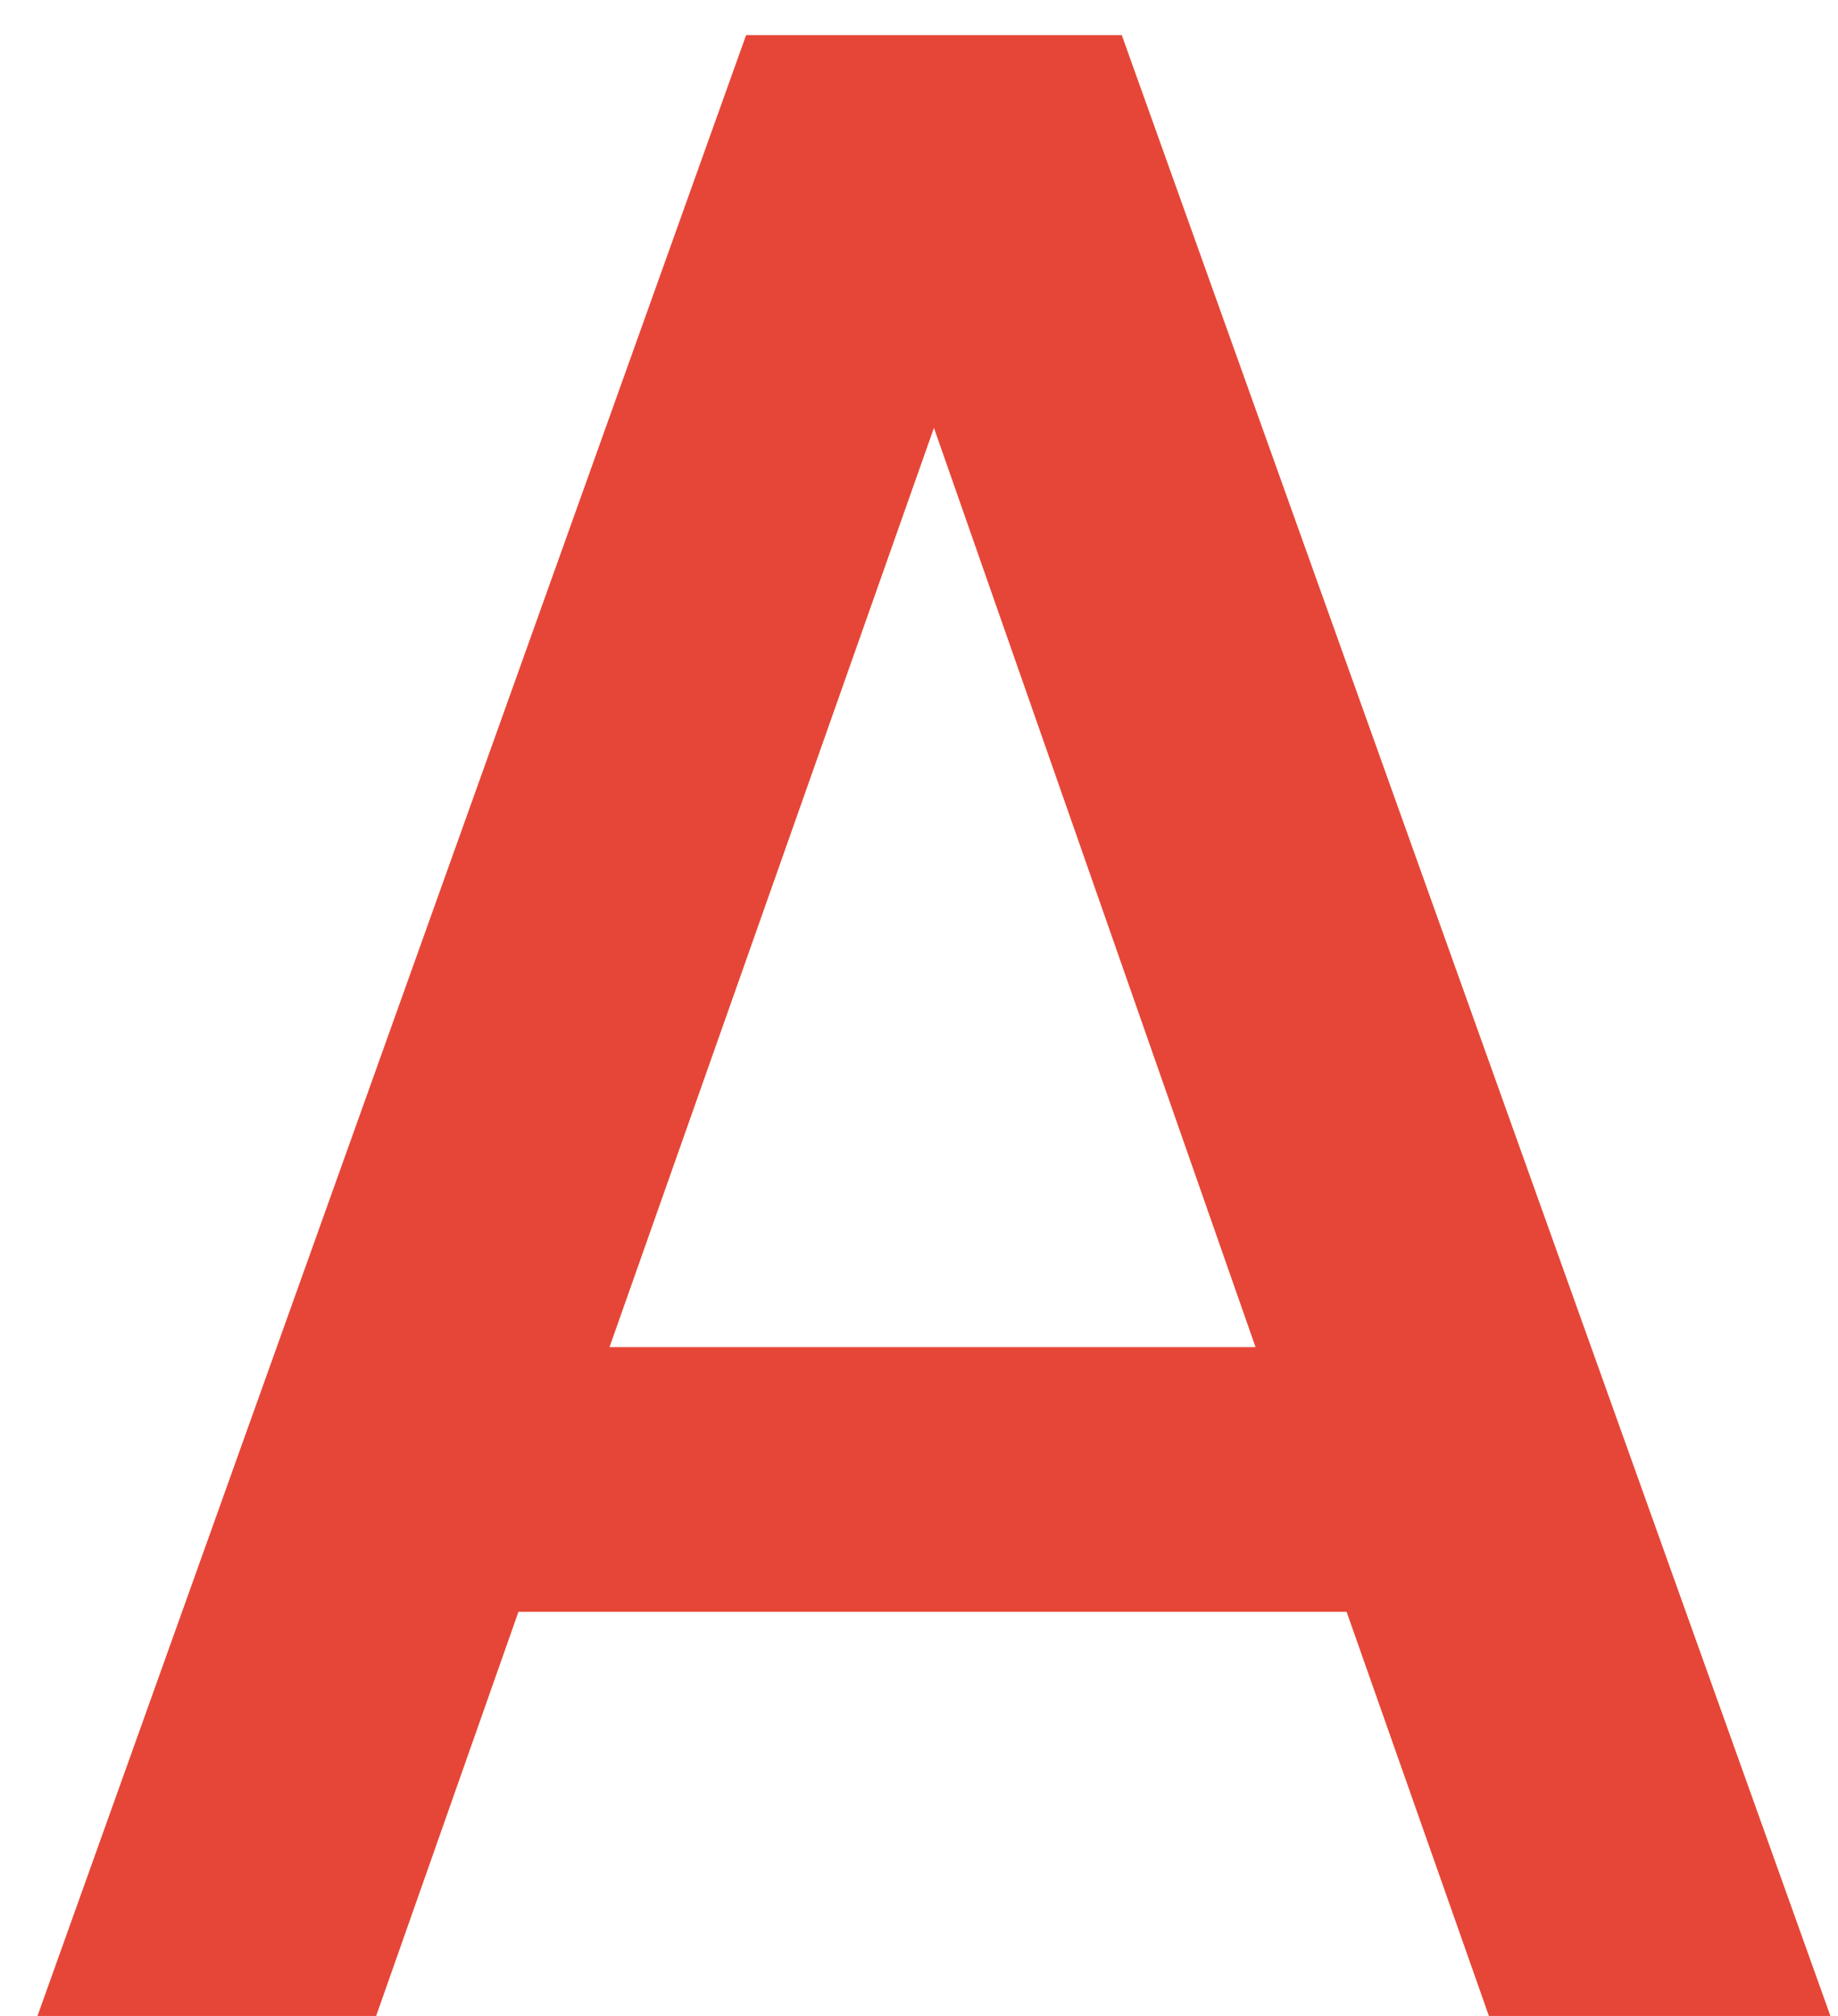 <svg width="31" height="34" viewBox="0 0 31 34" fill="none" xmlns="http://www.w3.org/2000/svg">
<path d="M22.712 27.184H8.744L6.344 34H0.632L12.584 0.592H18.92L30.872 34H25.112L22.712 27.184ZM21.176 22.72L15.752 7.216L10.28 22.72H21.176Z" fill="#E64637"/>
</svg>
